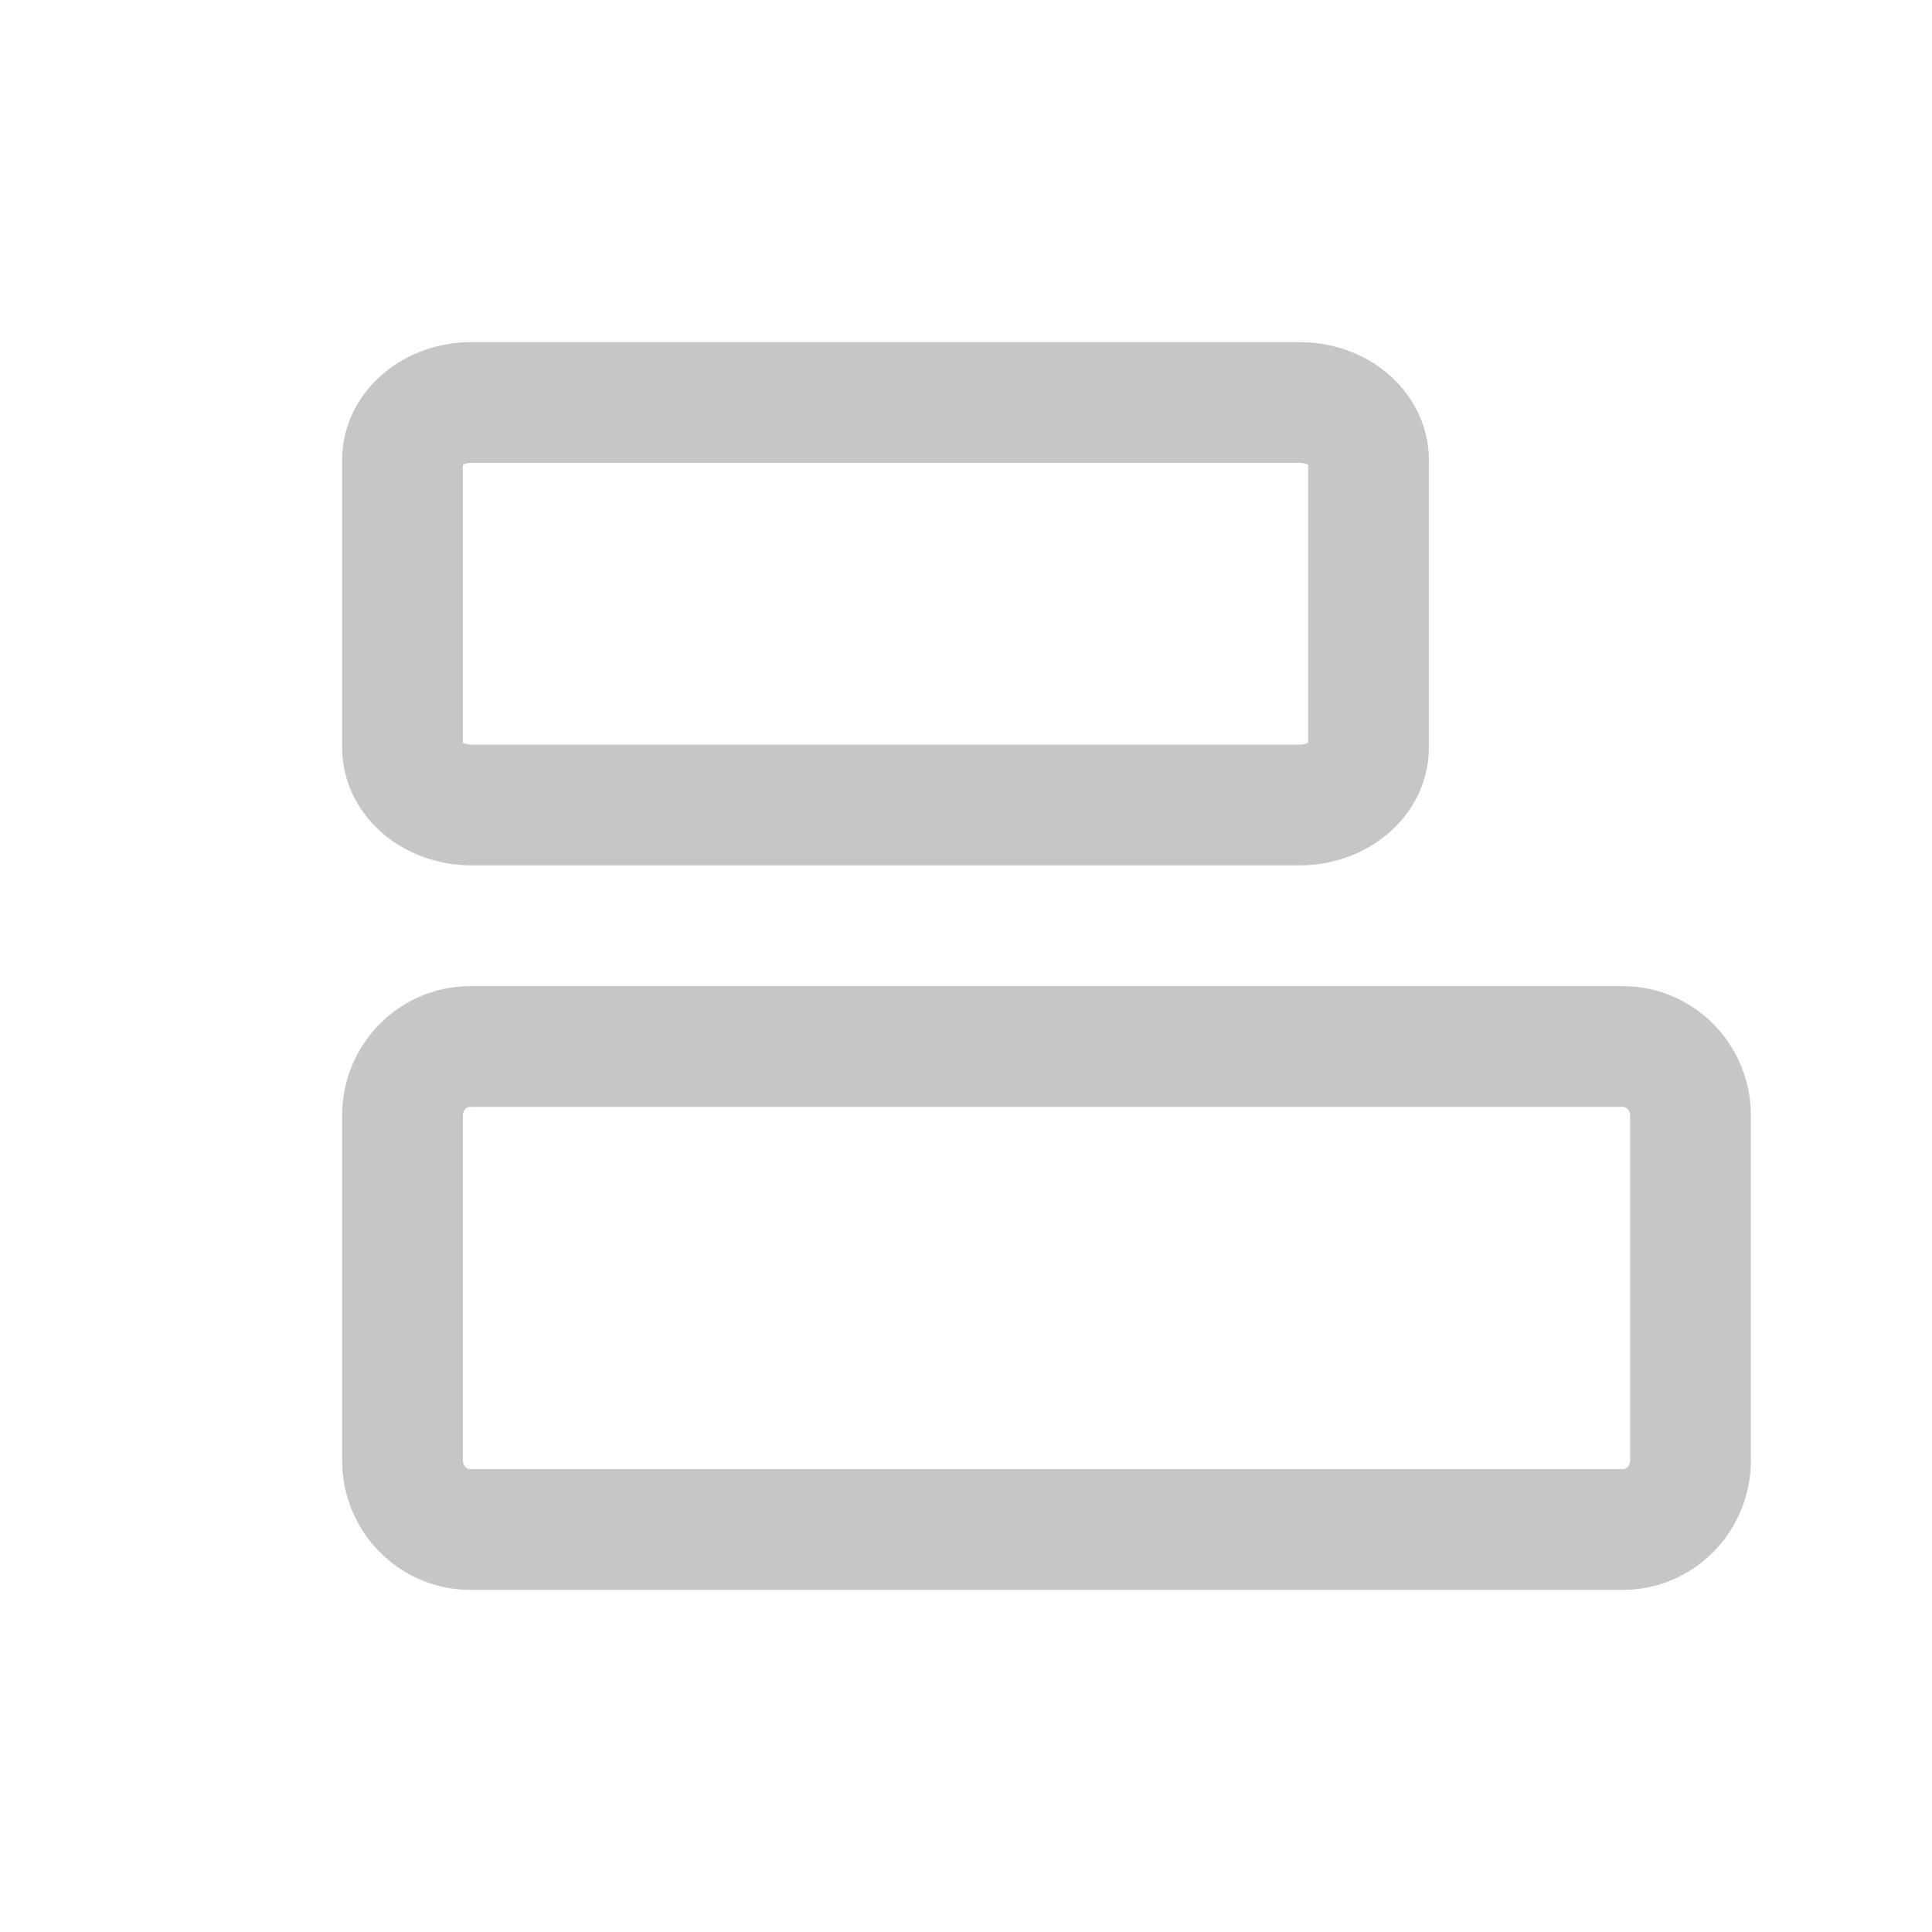 <svg width="24" height="24" viewBox="0 0 24 24" fill="none" xmlns="http://www.w3.org/2000/svg">
<path d="M16.143 5H5.857C5.384 5 5 5.32 5 5.714V9.286C5 9.68 5.384 10 5.857 10H16.143C16.616 10 17 9.68 17 9.286V5.714C17 5.32 16.616 5 16.143 5Z" stroke="#C7C5C5" stroke-width="1.5" stroke-linecap="round" stroke-linejoin="round"/>
<path d="M20.158 13H5.842C5.377 13 5 13.384 5 13.857V18.143C5 18.616 5.377 19 5.842 19H20.158C20.623 19 21 18.616 21 18.143V13.857C21 13.384 20.623 13 20.158 13Z" stroke="#C7C5C5" stroke-width="1.5" stroke-linecap="round" stroke-linejoin="round"/>
</svg>
